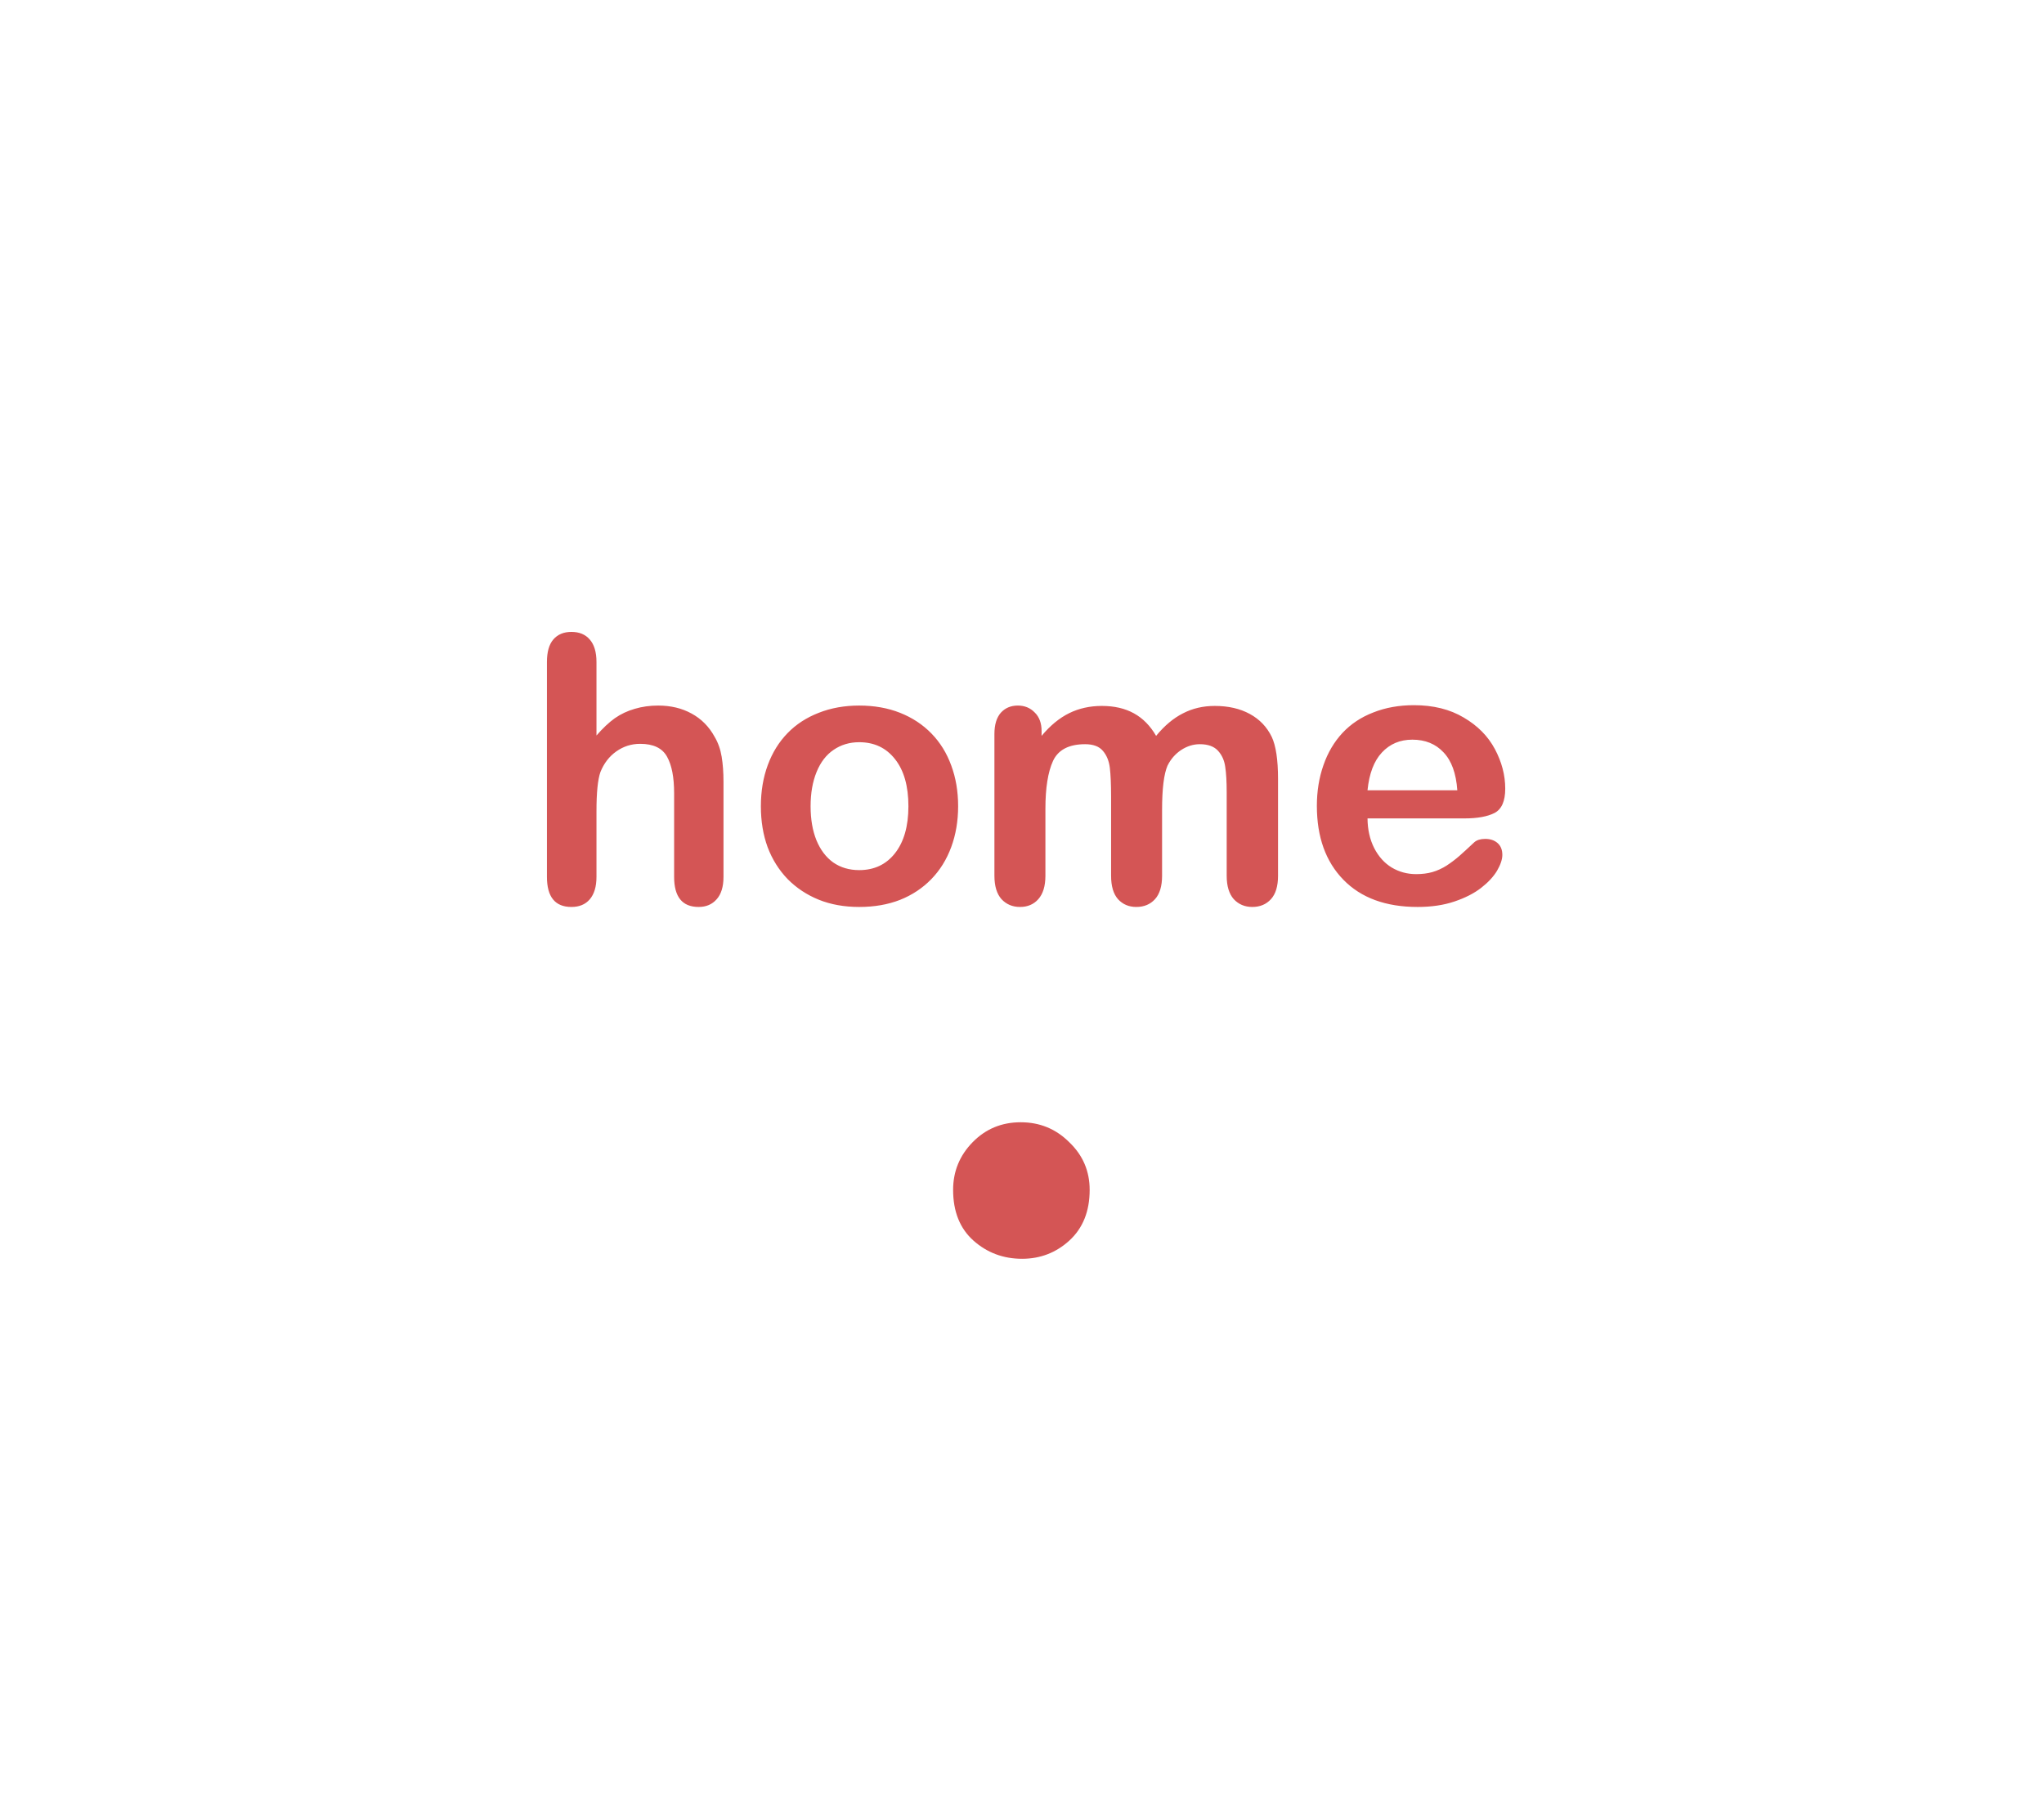 <svg width="77" height="68" viewBox="0 0 77 68" fill="none" xmlns="http://www.w3.org/2000/svg">
<g filter="url(#filter0_d_190_4345)">
<path d="M38.503 45.427C37.797 45.427 37.187 45.199 36.674 44.744C36.162 44.288 35.905 43.65 35.905 42.83C35.905 42.135 36.15 41.536 36.64 41.035C37.13 40.534 37.734 40.283 38.452 40.283C39.169 40.283 39.779 40.534 40.28 41.035C40.793 41.525 41.049 42.123 41.049 42.83C41.049 43.639 40.793 44.276 40.28 44.744C39.779 45.199 39.187 45.427 38.503 45.427Z" fill="#D45555"/>
<path d="M22.47 22.942V25.711C22.707 25.438 22.937 25.221 23.16 25.061C23.388 24.902 23.639 24.784 23.912 24.706C24.186 24.624 24.48 24.583 24.794 24.583C25.268 24.583 25.687 24.683 26.052 24.884C26.421 25.084 26.71 25.376 26.92 25.759C27.052 25.982 27.141 26.233 27.186 26.511C27.232 26.784 27.255 27.101 27.255 27.461V31.036C27.255 31.41 27.168 31.692 26.995 31.884C26.826 32.075 26.601 32.171 26.318 32.171C25.703 32.171 25.395 31.793 25.395 31.036V27.885C25.395 27.288 25.307 26.83 25.129 26.511C24.951 26.187 24.614 26.025 24.117 26.025C23.785 26.025 23.484 26.121 23.215 26.312C22.951 26.499 22.752 26.757 22.62 27.085C22.52 27.363 22.47 27.857 22.47 28.568V31.036C22.47 31.405 22.385 31.688 22.217 31.884C22.053 32.075 21.823 32.171 21.526 32.171C20.911 32.171 20.604 31.793 20.604 31.036V22.942C20.604 22.564 20.683 22.282 20.843 22.095C21.007 21.903 21.235 21.808 21.526 21.808C21.823 21.808 22.053 21.903 22.217 22.095C22.385 22.286 22.47 22.569 22.47 22.942ZM36.094 28.377C36.094 28.933 36.007 29.446 35.834 29.915C35.661 30.384 35.41 30.788 35.082 31.125C34.754 31.462 34.362 31.722 33.906 31.904C33.45 32.082 32.938 32.171 32.368 32.171C31.803 32.171 31.295 32.08 30.844 31.898C30.393 31.715 30.001 31.455 29.668 31.118C29.34 30.776 29.089 30.375 28.916 29.915C28.747 29.45 28.663 28.938 28.663 28.377C28.663 27.812 28.75 27.295 28.923 26.825C29.096 26.356 29.344 25.955 29.668 25.622C29.991 25.289 30.384 25.034 30.844 24.856C31.304 24.674 31.812 24.583 32.368 24.583C32.933 24.583 33.446 24.674 33.906 24.856C34.367 25.039 34.761 25.299 35.089 25.636C35.417 25.973 35.665 26.374 35.834 26.839C36.007 27.304 36.094 27.816 36.094 28.377ZM34.221 28.377C34.221 27.616 34.052 27.023 33.715 26.6C33.382 26.176 32.933 25.964 32.368 25.964C32.004 25.964 31.682 26.06 31.404 26.251C31.126 26.438 30.912 26.716 30.762 27.085C30.611 27.454 30.536 27.885 30.536 28.377C30.536 28.865 30.609 29.291 30.755 29.655C30.905 30.02 31.117 30.3 31.391 30.496C31.669 30.688 31.994 30.783 32.368 30.783C32.933 30.783 33.382 30.571 33.715 30.148C34.052 29.719 34.221 29.129 34.221 28.377ZM43.777 28.514V30.995C43.777 31.387 43.688 31.681 43.511 31.877C43.333 32.073 43.098 32.171 42.807 32.171C42.524 32.171 42.294 32.073 42.116 31.877C41.943 31.681 41.856 31.387 41.856 30.995V28.021C41.856 27.552 41.84 27.188 41.809 26.928C41.777 26.668 41.69 26.456 41.549 26.292C41.408 26.123 41.184 26.039 40.879 26.039C40.268 26.039 39.865 26.249 39.669 26.668C39.477 27.087 39.382 27.689 39.382 28.473V30.995C39.382 31.383 39.293 31.676 39.115 31.877C38.942 32.073 38.712 32.171 38.425 32.171C38.142 32.171 37.91 32.073 37.727 31.877C37.55 31.676 37.461 31.383 37.461 30.995V25.656C37.461 25.305 37.541 25.039 37.7 24.856C37.864 24.674 38.078 24.583 38.343 24.583C38.598 24.583 38.81 24.67 38.978 24.843C39.152 25.011 39.238 25.246 39.238 25.547V25.725C39.562 25.337 39.908 25.052 40.277 24.87C40.647 24.688 41.057 24.597 41.508 24.597C41.977 24.597 42.38 24.69 42.718 24.877C43.055 25.064 43.333 25.346 43.552 25.725C43.866 25.342 44.203 25.059 44.563 24.877C44.923 24.69 45.322 24.597 45.76 24.597C46.27 24.597 46.71 24.697 47.079 24.898C47.448 25.098 47.724 25.385 47.906 25.759C48.066 26.096 48.145 26.627 48.145 27.352V30.995C48.145 31.387 48.057 31.681 47.879 31.877C47.701 32.073 47.467 32.171 47.175 32.171C46.892 32.171 46.66 32.073 46.477 31.877C46.3 31.676 46.211 31.383 46.211 30.995V27.857C46.211 27.456 46.193 27.135 46.156 26.894C46.124 26.652 46.033 26.449 45.883 26.285C45.732 26.121 45.505 26.039 45.199 26.039C44.953 26.039 44.718 26.112 44.495 26.258C44.276 26.404 44.105 26.6 43.982 26.846C43.846 27.16 43.777 27.716 43.777 28.514ZM55.166 28.835H51.516C51.52 29.259 51.605 29.633 51.769 29.956C51.937 30.28 52.158 30.523 52.432 30.688C52.71 30.852 53.015 30.934 53.348 30.934C53.571 30.934 53.774 30.909 53.956 30.858C54.143 30.804 54.323 30.722 54.496 30.612C54.669 30.498 54.829 30.378 54.975 30.25C55.12 30.122 55.31 29.949 55.542 29.73C55.638 29.648 55.774 29.607 55.952 29.607C56.144 29.607 56.298 29.66 56.417 29.765C56.535 29.869 56.595 30.018 56.595 30.209C56.595 30.378 56.529 30.576 56.397 30.804C56.264 31.027 56.064 31.244 55.795 31.453C55.531 31.658 55.196 31.829 54.79 31.966C54.389 32.102 53.926 32.171 53.402 32.171C52.204 32.171 51.272 31.829 50.606 31.145C49.941 30.462 49.608 29.535 49.608 28.363C49.608 27.812 49.69 27.301 49.855 26.832C50.019 26.358 50.258 25.953 50.572 25.615C50.887 25.278 51.274 25.02 51.734 24.843C52.195 24.66 52.705 24.569 53.266 24.569C53.995 24.569 54.619 24.724 55.139 25.034C55.663 25.34 56.055 25.736 56.315 26.224C56.574 26.711 56.704 27.208 56.704 27.714C56.704 28.183 56.57 28.489 56.301 28.63C56.032 28.767 55.654 28.835 55.166 28.835ZM51.516 27.775H54.899C54.854 27.137 54.681 26.661 54.38 26.347C54.084 26.028 53.692 25.868 53.204 25.868C52.739 25.868 52.356 26.03 52.056 26.354C51.759 26.672 51.579 27.146 51.516 27.775Z" fill="#D45555"/>
</g>
<defs>
<filter id="filter0_d_190_4345" x="0.604" y="3.808" width="76.101" height="63.62" filterUnits="userSpaceOnUse" color-interpolation-filters="sRGB">
<feFlood flood-opacity="0" result="BackgroundImageFix"/>
<feColorMatrix in="SourceAlpha" type="matrix" values="0 0 0 0 0 0 0 0 0 0 0 0 0 0 0 0 0 0 127 0" result="hardAlpha"/>
<feOffset dy="2"/>
<feGaussianBlur stdDeviation="10"/>
<feComposite in2="hardAlpha" operator="out"/>
<feColorMatrix type="matrix" values="0 0 0 0 0.035 0 0 0 0 0.984 0 0 0 0 0.827 0 0 0 0.15 0"/>
<feBlend mode="normal" in2="BackgroundImageFix" result="effect1_dropShadow_190_4345"/>
<feBlend mode="normal" in="SourceGraphic" in2="effect1_dropShadow_190_4345" result="shape"/>
</filter>
</defs>
</svg>
